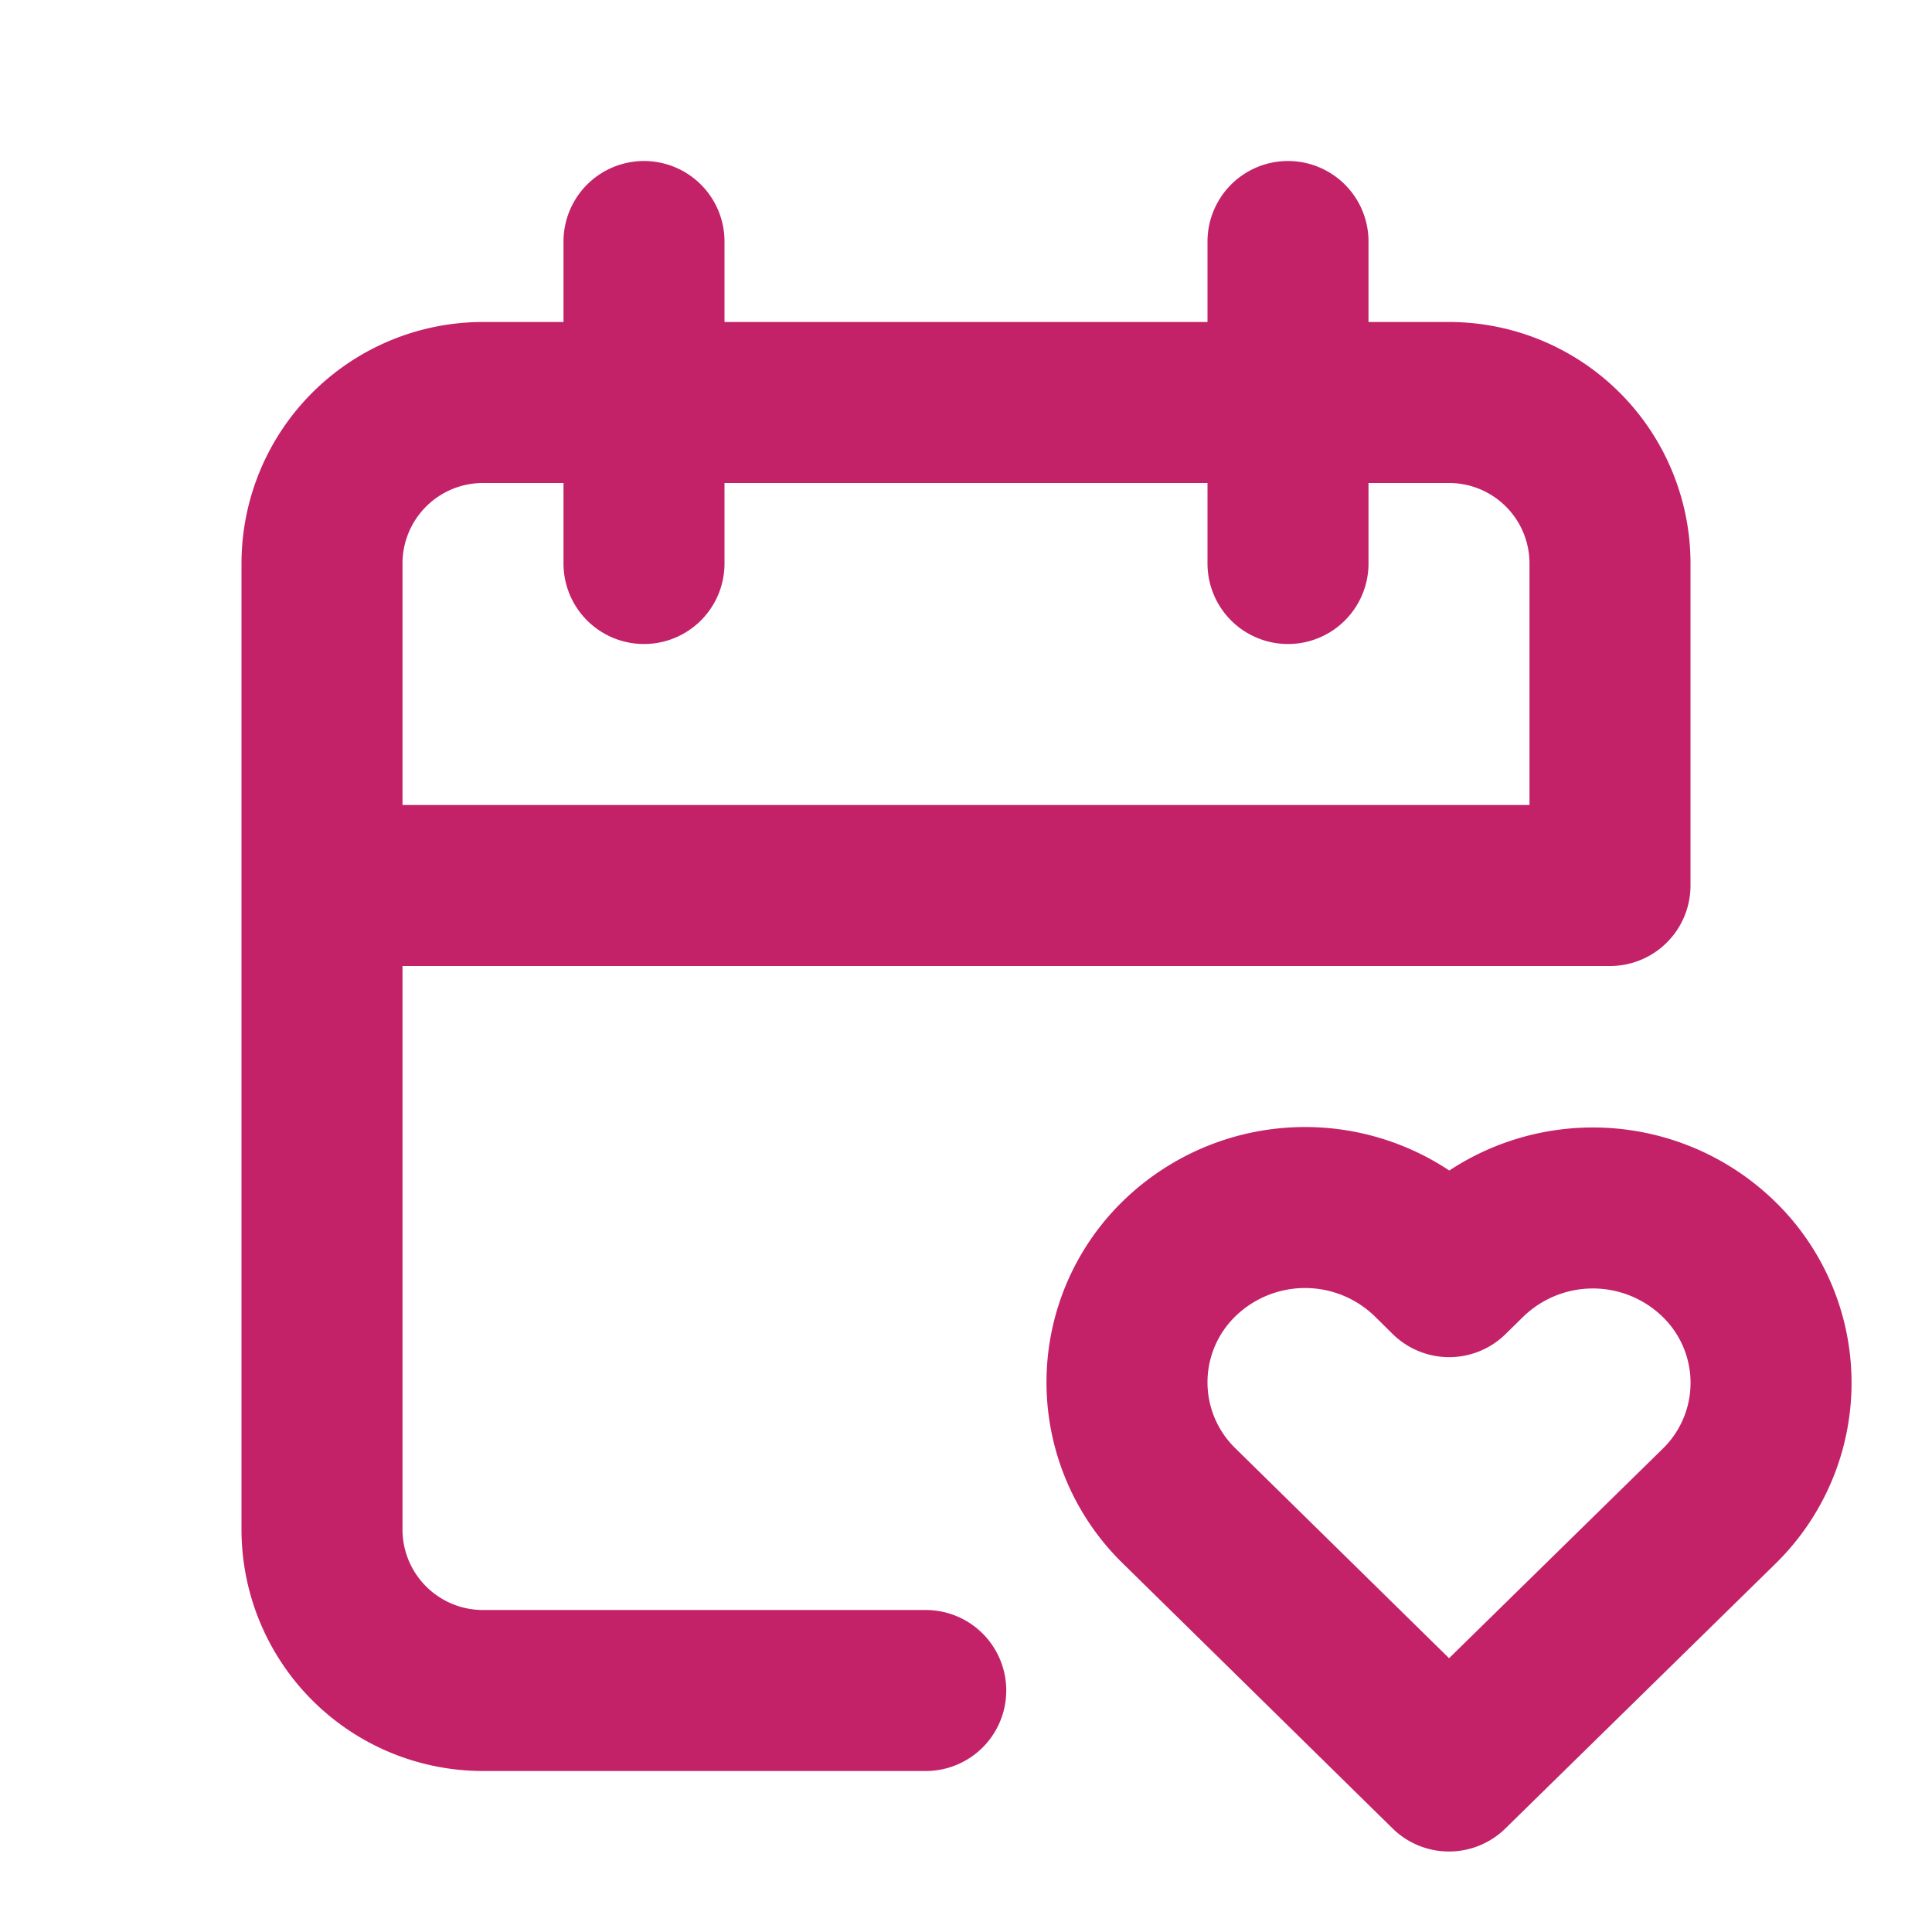<svg xmlns="http://www.w3.org/2000/svg" width="25" height="25" viewBox="0 0 24 24"><g fill="none" stroke="#c32268" stroke-linecap="round" stroke-linejoin="round" stroke-width="2"><path d="M11.5 21H6a2 2 0 0 1-2-2V7a2 2 0 0 1 2-2h12a2 2 0 0 1 2 2v4m-4-8v4M8 3v4m-4 4h16"/><path d="m18 22l3.35-3.284a2.143 2.143 0 0 0 .005-3.071a2.242 2.242 0 0 0-3.129-.006l-.224.22l-.223-.22a2.242 2.242 0 0 0-3.128-.006a2.143 2.143 0 0 0-.006 3.071L18 22z"/></g></svg>